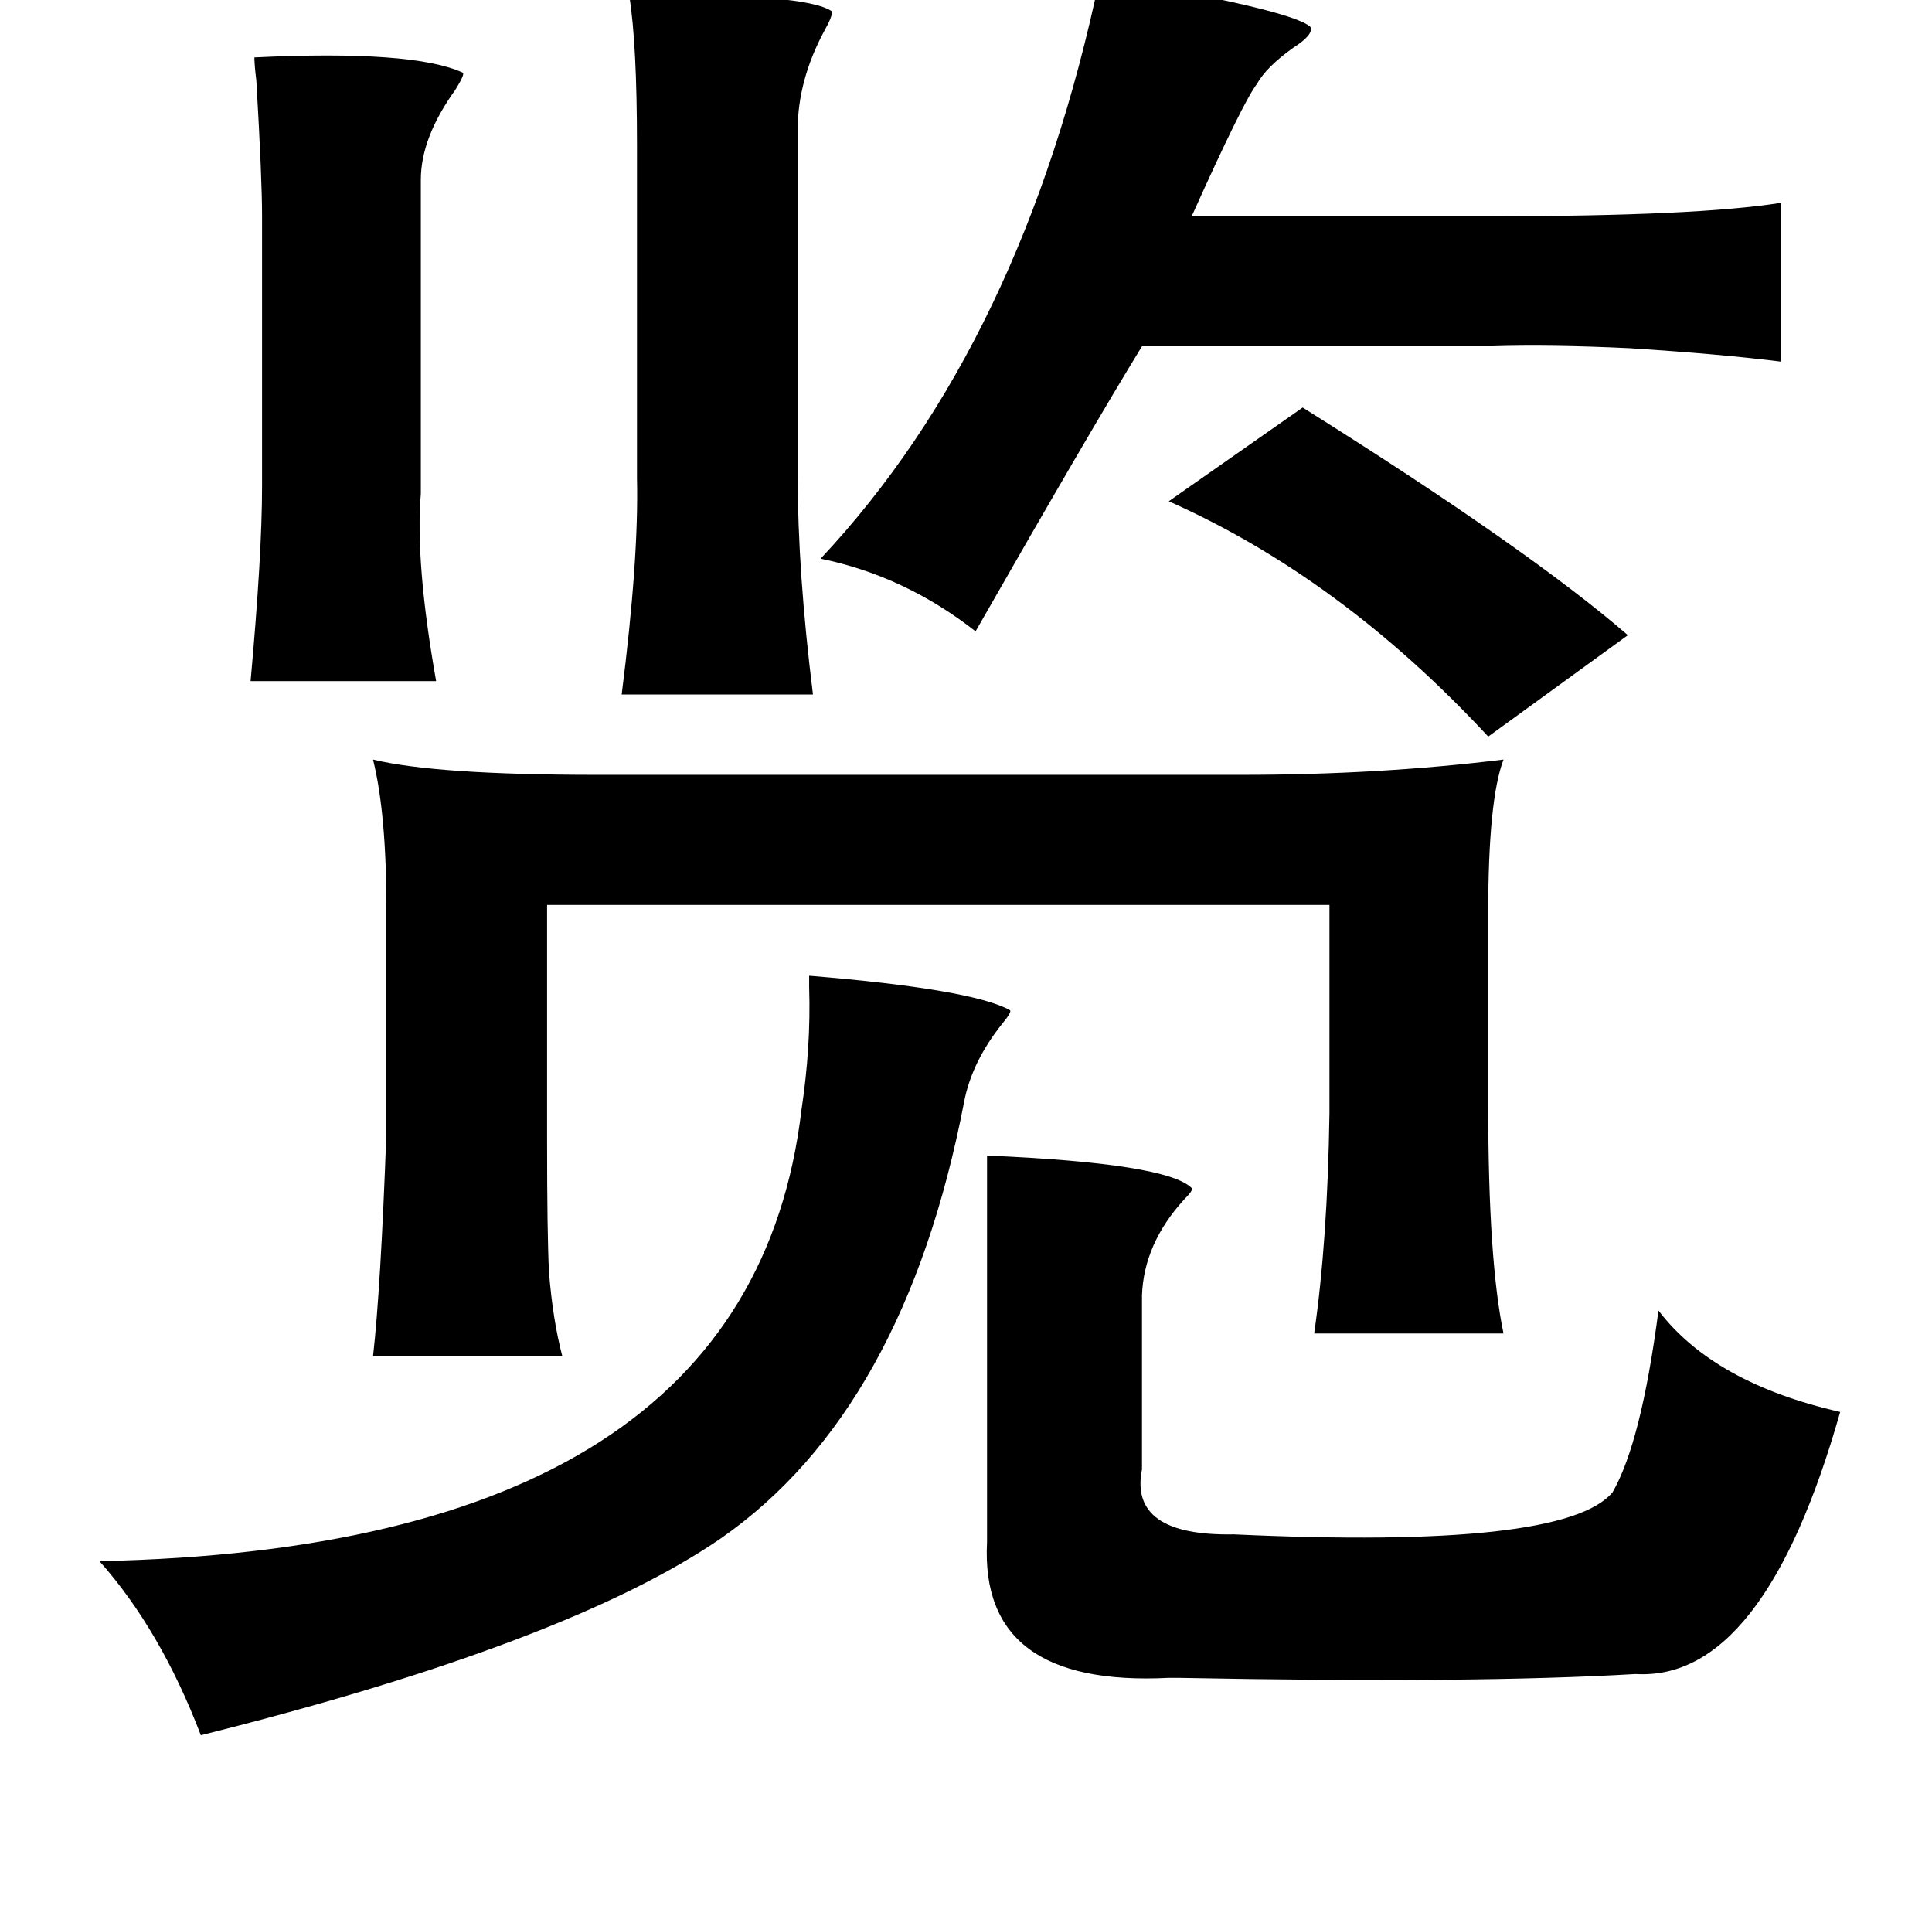 <?xml version="1.0" standalone="no"?>
<!DOCTYPE svg PUBLIC "-//W3C//DTD SVG 1.1//EN" "http://www.w3.org/Graphics/SVG/1.1/DTD/svg11.dtd" >
<svg xmlns="http://www.w3.org/2000/svg" xmlns:xlink="http://www.w3.org/1999/xlink" version="1.1" viewBox="-10 0 1010 1000">
   <path fill="currentColor"
d="M565 -12q100 17 110 26q2 4 -9 11q-14 10 -19 19q-7 9 -34 69h157q107 0 151 -7v83q-32 -4 -79 -7q-42 -2 -72 -1h-183q-27 44 -87 149q-37 -29 -81 -38q106 -113 146 -304zM319 -2q92 -2 106 8q0 3 -4 10q-14 26 -14 52v180q0 51 8 115h-100q9 -71 8 -113v-174
q0 -53 -4 -78zM123 30q83 -4 109 8q1 1 -4 9q-18 25 -18 47v164q-3 36 8 98h-97q6 -66 6 -102v-141q0 -20 -3 -71q-1 -8 -1 -12zM671 213q118 74 170 119l-73 53q-77 -83 -167 -123zM185 397q33 8 117 8h337q72 0 137 -8q-8 21 -8 80v101q0 81 8 119h-99q7 -48 8 -115v-109
h-409v123q0 49 1 69q2 25 7 44h-99q4 -35 7 -117v-117q0 -50 -7 -78zM413 510q85 7 105 18q1 1 -4 7q-16 20 -20 41q-31 161 -127 228q-80 55 -272 103q-21 -55 -53 -91q340 -7 367 -236q5 -33 4 -64v-6zM506 604q94 4 107 17q1 1 -4 6q-21 23 -22 50v91q-7 35 48 34
q173 8 198 -22q15 -26 24 -95q29 38 95 53q-40 141 -107 137q-84 5 -239 2h-5q-99 5 -95 -71v-202z" />
</svg>
